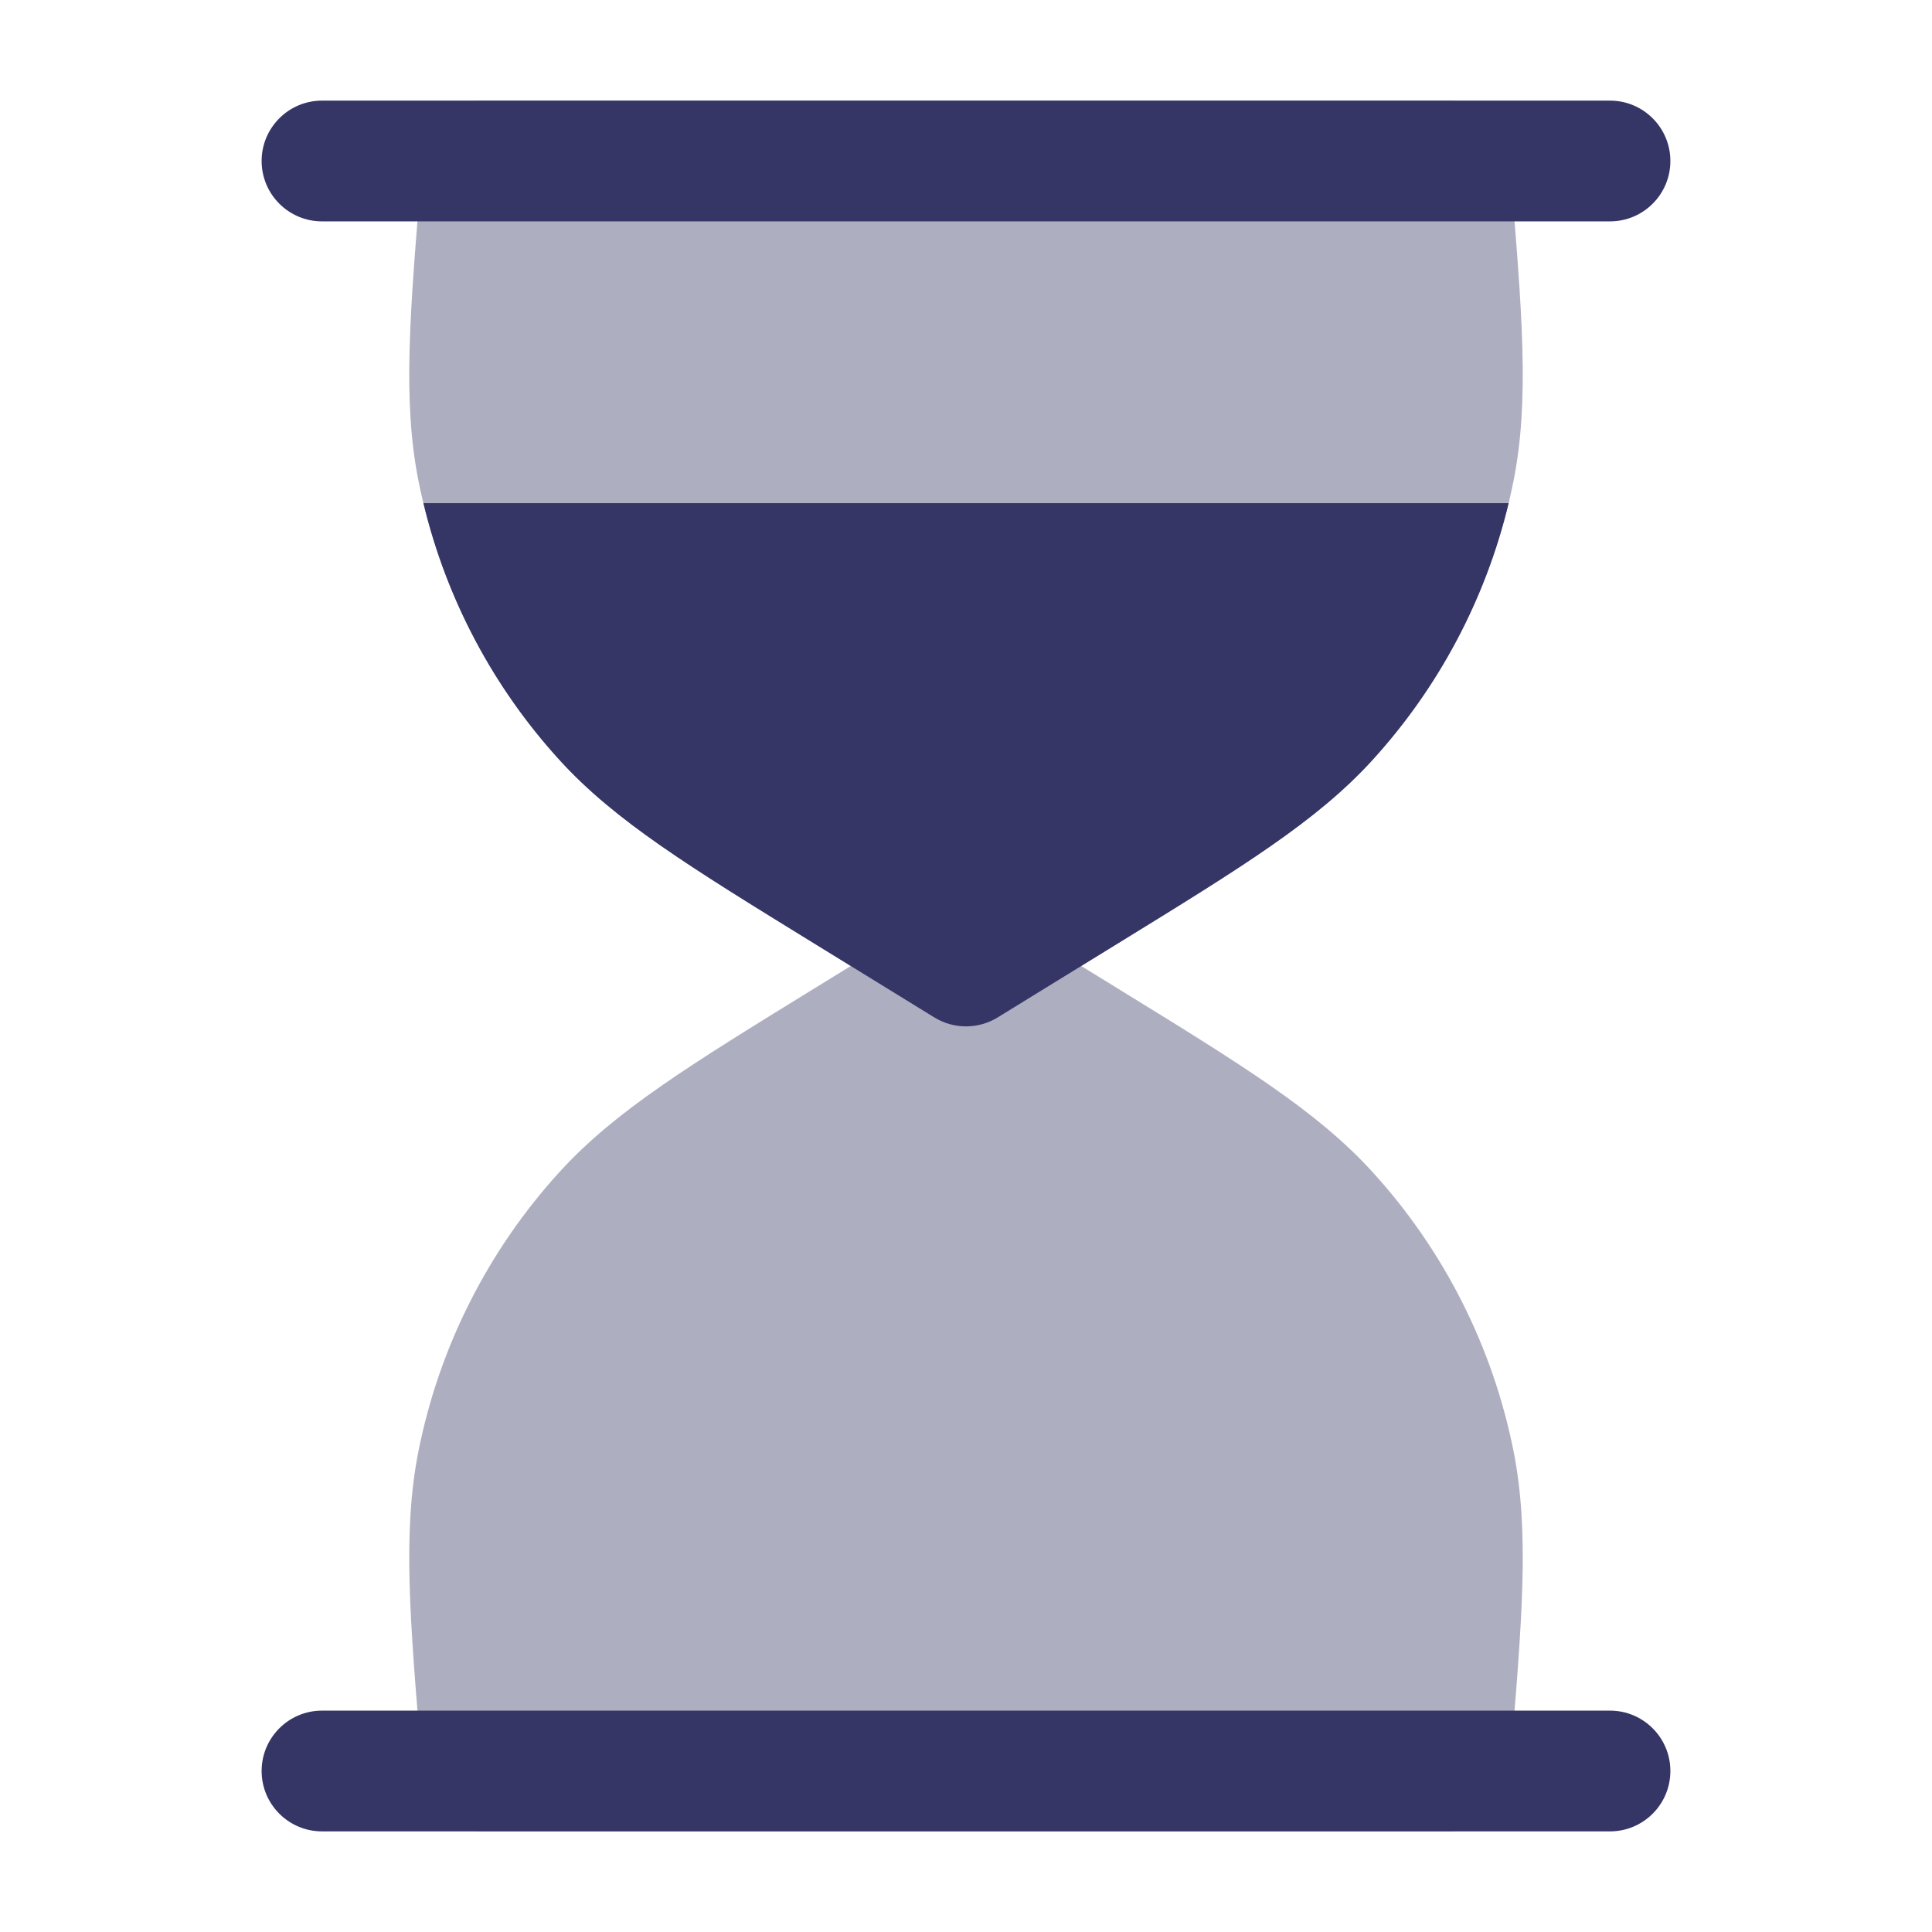 <svg width="24" height="24" viewBox="0 0 24 24" fill="none" xmlns="http://www.w3.org/2000/svg">
<path opacity="0.4" d="M6 1.25C5.61 1.25 5.285 1.549 5.253 1.938L5.242 2.069C5.089 3.897 5 4.971 5.198 5.972C5.456 7.268 6.063 8.469 6.954 9.445C7.642 10.199 8.56 10.764 10.122 11.725L10.569 12L10.122 12.275C8.56 13.236 7.642 13.801 6.954 14.555C6.063 15.531 5.456 16.732 5.198 18.028C5 19.029 5.089 20.104 5.242 21.931L5.253 22.062C5.285 22.451 5.61 22.75 6 22.75L18 22.75C18.39 22.75 18.715 22.451 18.747 22.062L18.758 21.931C18.911 20.104 19 19.029 18.802 18.028C18.544 16.732 17.937 15.531 17.046 14.555C16.358 13.801 15.44 13.236 13.878 12.275L13.431 12L13.878 11.725C15.44 10.764 16.358 10.199 17.046 9.445C17.937 8.469 18.544 7.268 18.802 5.972C19 4.971 18.911 3.897 18.758 2.069L18.747 1.938C18.715 1.549 18.39 1.25 18 1.25H6Z" fill="#353566"/>
<path d="M20.75 2C20.75 2.414 20.414 2.75 20 2.75H4C3.586 2.75 3.25 2.414 3.25 2C3.25 1.586 3.586 1.25 4 1.25H20C20.414 1.25 20.75 1.586 20.75 2Z" fill="#353566"/>
<path d="M20.75 22C20.75 22.414 20.414 22.75 20 22.75H4C3.586 22.75 3.25 22.414 3.25 22C3.25 21.586 3.586 21.25 4 21.25H20C20.414 21.25 20.75 21.586 20.75 22Z" fill="#353566"/>
<path d="M6.954 9.445C6.127 8.539 5.545 7.44 5.26 6.25H18.741C18.455 7.44 17.873 8.539 17.046 9.445C16.358 10.199 15.44 10.764 13.878 11.725L12.393 12.639C12.152 12.787 11.848 12.787 11.607 12.639L10.122 11.725C8.561 10.764 7.642 10.199 6.954 9.445Z" fill="#353566"/>
</svg>
